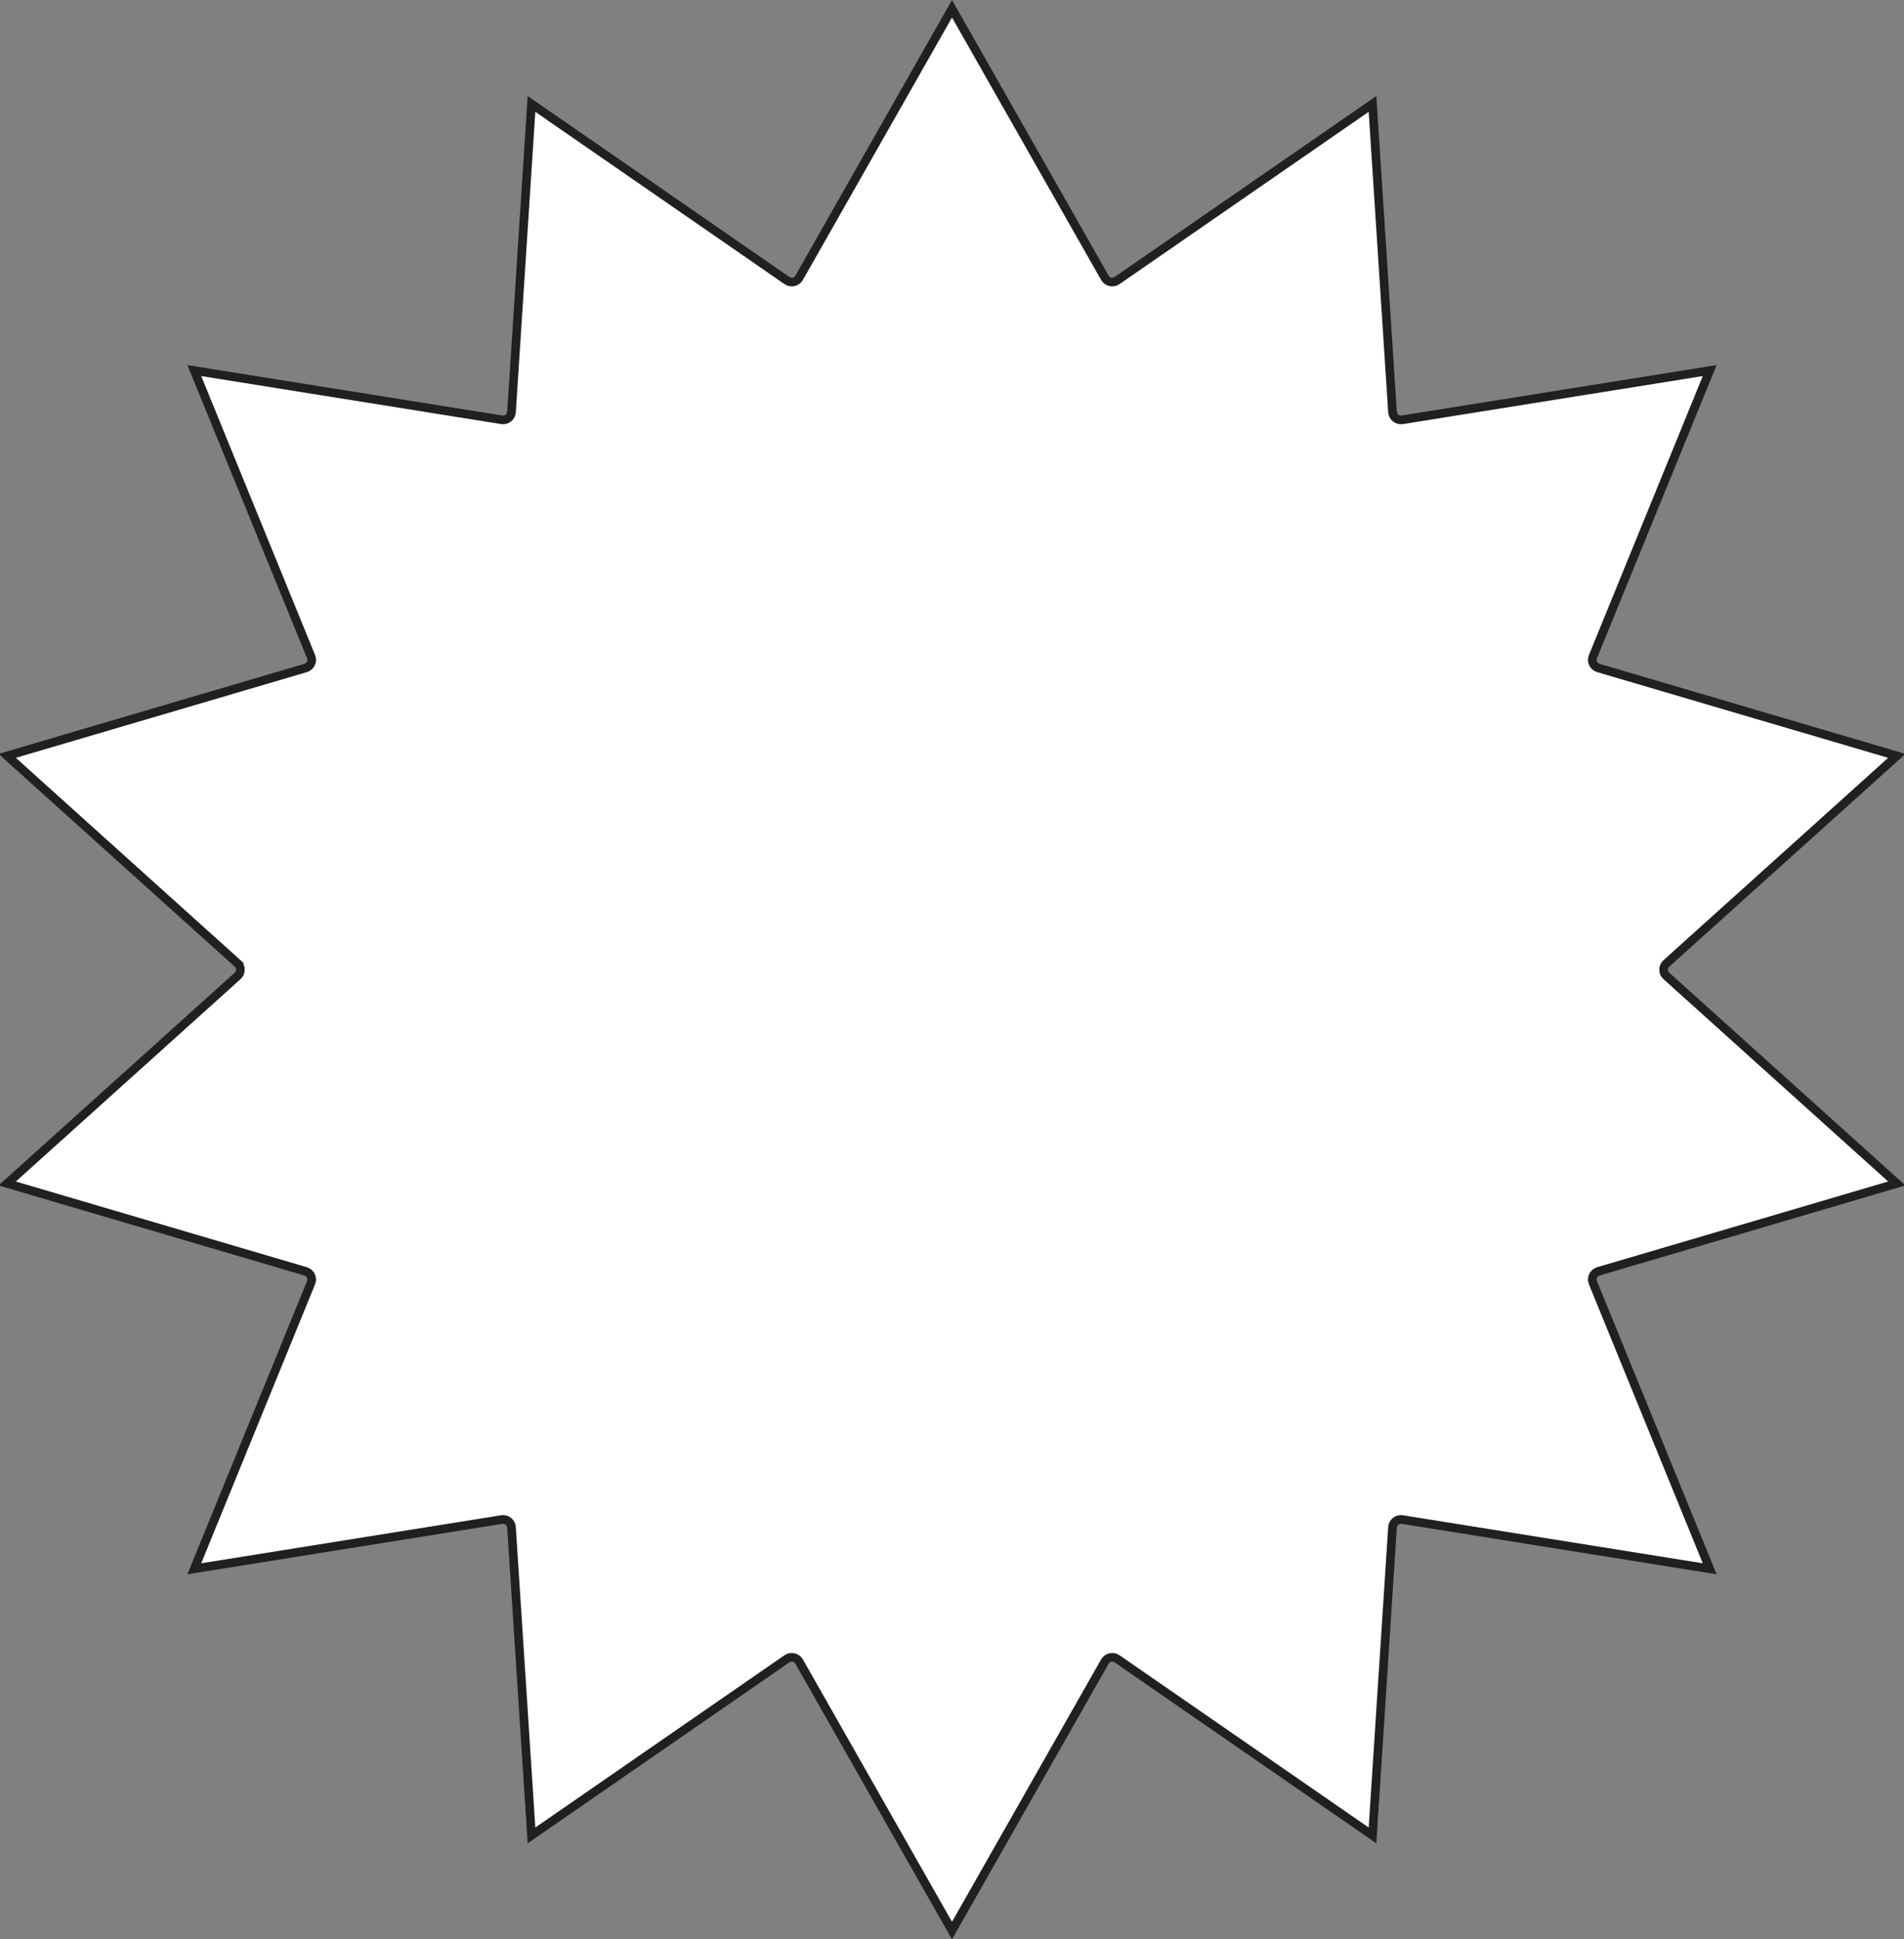 <svg width="220" height="224" viewBox="0 0 220 224" fill="none" xmlns="http://www.w3.org/2000/svg">
<rect x="0" y="0" width="220" height="224" fill="#808080" stroke="none"/>
<path d="M92.334 32.088L110 1.012L127.666 32.088C127.948 32.585 128.595 32.732 129.065 32.408L158.587 12.005L160.899 47.592C160.936 48.164 161.457 48.58 162.023 48.489L197.548 42.803L184.056 75.852C183.838 76.386 184.129 76.99 184.682 77.153L219.168 87.305L192.546 111.277C192.116 111.664 192.116 112.336 192.546 112.723L219.168 136.695L184.682 146.847C184.129 147.01 183.838 147.614 184.056 148.148L197.548 181.197L162.023 175.511C161.457 175.42 160.936 175.836 160.899 176.408L158.587 211.995L129.065 191.592C128.595 191.268 127.948 191.415 127.666 191.912L110 222.988L92.334 191.912C92.052 191.415 91.405 191.268 90.935 191.592L61.413 211.995L59.101 176.408C59.064 175.836 58.542 175.42 57.977 175.511L22.452 181.197L35.944 148.148C36.162 147.614 35.871 147.01 35.318 146.847L0.832 136.695L27.454 112.723C27.884 112.336 27.884 111.664 27.454 111.277L27.12 111.649L27.454 111.277L0.832 87.305L35.318 77.153C35.871 76.99 36.162 76.386 35.944 75.852L22.452 42.803L57.977 48.489C58.543 48.58 59.064 48.164 59.101 47.592L61.413 12.005L90.935 32.408C91.405 32.732 92.052 32.585 92.334 32.088Z" fill="white" stroke="#202020"/>
</svg>
